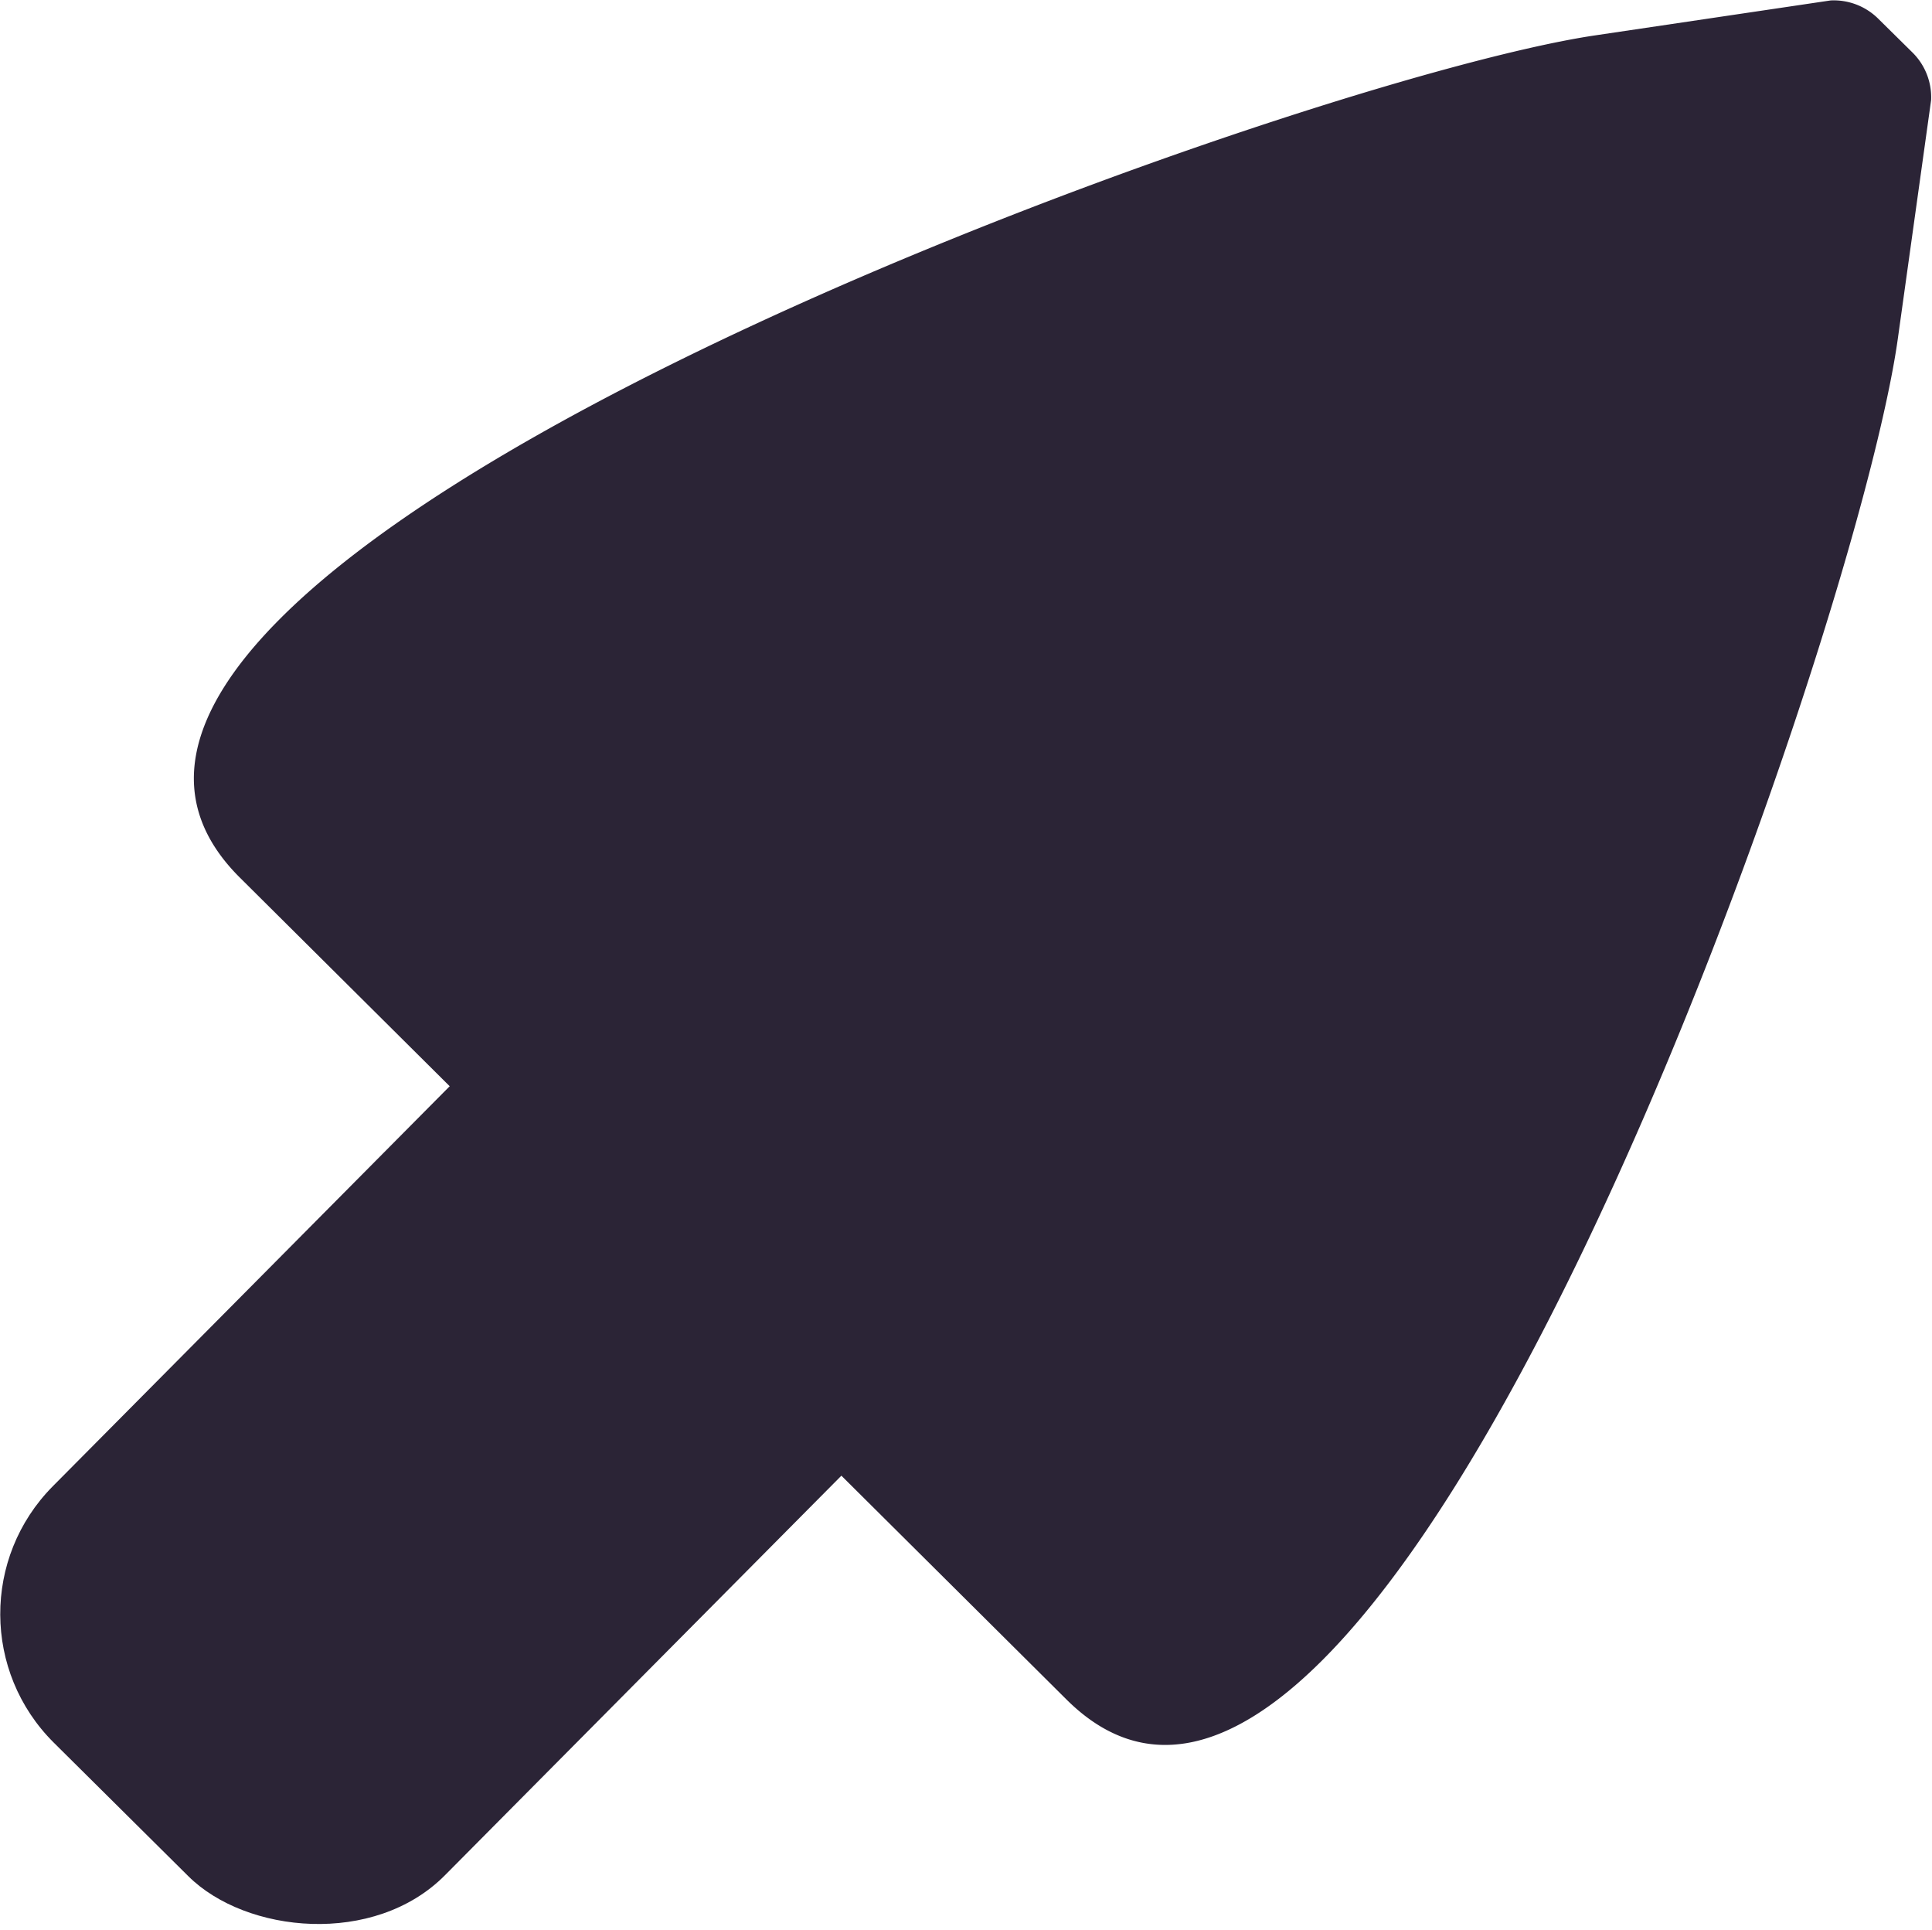 <svg id="Layer_6" data-name="Layer 6" xmlns="http://www.w3.org/2000/svg" viewBox="0 0 87.45 87.34"><defs><style>.cls-1{fill:#2b2436;}</style></defs><g id="Layer_4" data-name="Layer 4"><rect class="cls-1" x="275.3" y="554.95" width="63.02" height="25" rx="8.21" transform="translate(-591.22 -122.4) rotate(-45.22)"/><path class="cls-1" d="M327.42,584.8,290,547.6c-14.09-14,47.35-36.05,61.35-38.12L362,507.9a2.86,2.86,0,0,1,2.18.85l1.51,1.49a2.85,2.85,0,0,1,.86,2.17l-1.5,10.75C363.12,537.17,341.51,598.78,327.42,584.8Z" transform="translate(-279.14 -507.88)"/></g></svg>